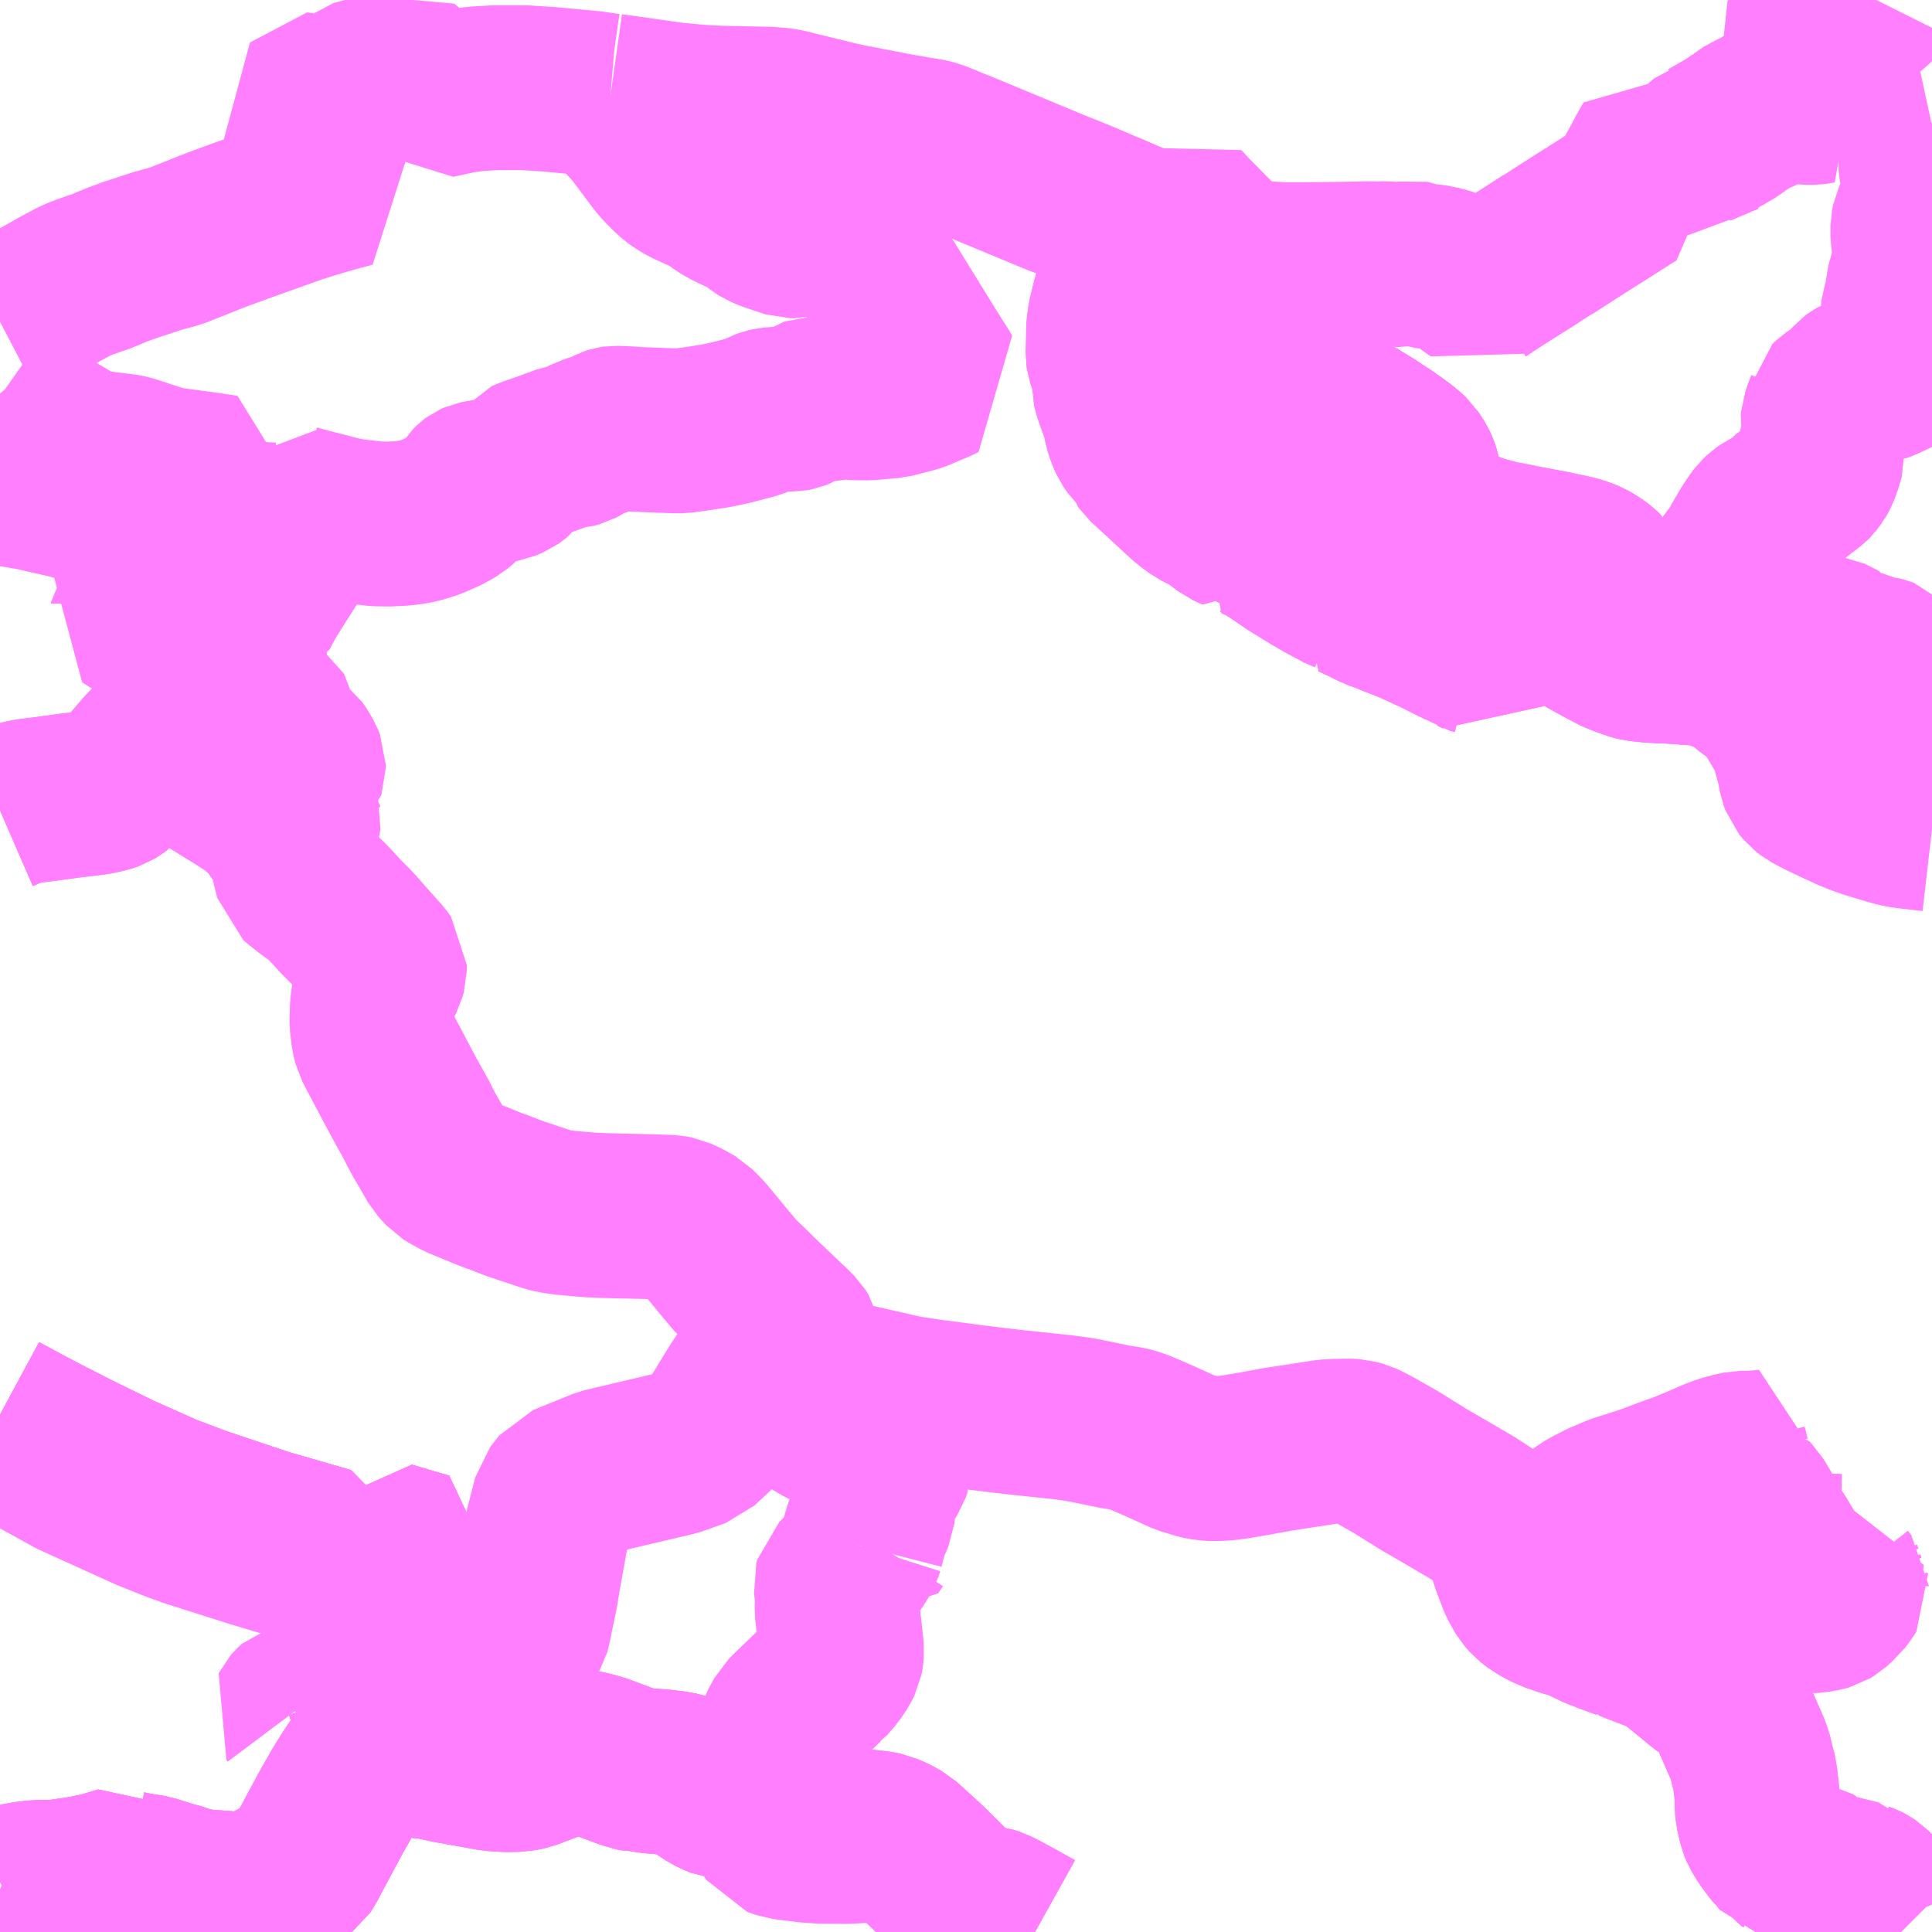 <?xml version="1.0" encoding="UTF-8"?>
<svg  xmlns="http://www.w3.org/2000/svg" xmlns:xlink="http://www.w3.org/1999/xlink" xmlns:go="http://purl.org/svgmap/profile" property="N07_001,N07_002,N07_003,N07_004,N07_005,N07_006,N07_007" viewBox="14018.555 -3585.938 8.789 8.789" go:dataArea="14018.5546875 -3585.9375 8.7890625 8.7890625" >
<globalCoordinateSystem srsName="http://purl.org/crs/84" transform="matrix(100.0,0.0,0.0,-100.0,0.0,0.0)" />
<defs>
 <g id="p0" >
  <circle cx="0.0" cy="0.0" r="3" stroke="green" stroke-width="0.75" vector-effect="non-scaling-stroke" />
 </g>
</defs>
<g fill="none" fill-rule="evenodd" stroke="#FF00FF" stroke-width="0.75" opacity="0.5" vector-effect="non-scaling-stroke" stroke-linejoin="bevel" >
<path content="1,北総交通（株）,001,26.0,11.0,11.0," xlink:title="1" d="M14018.555,-3582.251L14018.608,-3582.274L14018.651,-3582.287L14018.694,-3582.295L14018.743,-3582.301L14018.876,-3582.319L14018.986,-3582.332L14019.038,-3582.343L14019.061,-3582.351L14019.079,-3582.362L14019.09,-3582.37L14019.103,-3582.386L14019.158,-3582.449L14019.218,-3582.519L14019.251,-3582.552L14019.273,-3582.577L14019.35,-3582.666L14019.382,-3582.716L14019.415,-3582.777L14019.434,-3582.797L14019.452,-3582.811L14019.49,-3582.835L14019.532,-3582.866L14019.541,-3582.88L14019.542,-3582.882L14019.613,-3582.991L14019.649,-3583.049L14019.68,-3583.098L14019.719,-3583.149L14019.722,-3583.159L14019.575,-3583.215L14019.54,-3583.229L14019.467,-3583.253L14019.46,-3583.256L14019.397,-3583.146L14019.38,-3583.114L14019.357,-3583.077L14019.369,-3583.063"/>
<path content="1,千葉交通,安食線,25.0,21.0,21.0," xlink:title="1" d="M14027.344,-3582.47L14027.258,-3582.491L14027.22,-3582.501L14027.219,-3582.502L14027.202,-3582.507L14027.163,-3582.52L14027.13,-3582.534L14027.107,-3582.544L14027.043,-3582.58L14027.012,-3582.597L14026.97,-3582.628L14026.907,-3582.672L14026.894,-3582.681L14026.858,-3582.705L14026.813,-3582.731L14026.788,-3582.744L14026.755,-3582.759L14026.666,-3582.792L14026.554,-3582.835L14026.54,-3582.841L14026.513,-3582.851L14026.453,-3582.872L14026.442,-3582.875L14026.342,-3582.91L14026.333,-3582.912L14026.331,-3582.912L14026.322,-3582.915L14026.304,-3582.919L14026.279,-3582.921L14026.266,-3582.92L14026.241,-3582.924L14026.174,-3582.929L14026.068,-3582.934L14026.038,-3582.937L14026.007,-3582.941L14025.974,-3582.949L14025.963,-3582.954L14025.957,-3582.958L14025.919,-3582.97L14025.852,-3583.005L14025.774,-3583.048L14025.753,-3583.065L14025.742,-3583.071"/>
<path content="1,千葉交通,安食線,25.0,21.0,21.0," xlink:title="1" d="M14025.742,-3583.071L14025.659,-3583.113L14025.634,-3583.123L14025.599,-3583.131L14025.593,-3583.134L14025.561,-3583.139L14025.537,-3583.141L14025.502,-3583.138L14025.467,-3583.128L14025.442,-3583.119L14025.424,-3583.11L14025.408,-3583.101L14025.407,-3583.1L14025.383,-3583.082L14025.364,-3583.066L14025.344,-3583.044L14025.323,-3583.018L14025.292,-3582.968L14025.29,-3582.965L14025.286,-3582.96L14025.26,-3582.973L14025.239,-3582.978L14025.215,-3582.996L14025.187,-3583.011L14025.179,-3583.014L14025.09,-3583.059L14025.084,-3583.062L14025.039,-3583.082L14025.037,-3583.084L14024.976,-3583.111L14024.929,-3583.13L14024.9,-3583.141L14024.864,-3583.156L14024.861,-3583.156L14024.856,-3583.159L14024.846,-3583.161L14024.826,-3583.17L14024.796,-3583.183L14024.76,-3583.202L14024.752,-3583.205L14024.711,-3583.224"/>
<path content="1,千葉交通,安食線,25.0,21.0,21.0," xlink:title="1" d="M14025.742,-3583.071L14025.78,-3583.115L14025.841,-3583.2L14025.859,-3583.236L14025.865,-3583.257L14025.865,-3583.286L14025.862,-3583.302L14025.856,-3583.318L14025.852,-3583.325L14025.829,-3583.346L14025.82,-3583.353L14025.798,-3583.368L14025.778,-3583.379L14025.747,-3583.392L14025.716,-3583.401L14025.623,-3583.421L14025.619,-3583.422L14025.502,-3583.444L14025.396,-3583.465L14025.385,-3583.465L14025.362,-3583.472L14025.299,-3583.489L14025.254,-3583.504L14025.175,-3583.537L14024.967,-3583.634"/>
<path content="1,千葉交通,安食線,25.0,21.0,21.0," xlink:title="1" d="M14024.711,-3583.224L14024.676,-3583.25L14024.672,-3583.253L14024.659,-3583.258L14024.591,-3583.294L14024.537,-3583.325L14024.433,-3583.389L14024.348,-3583.447L14024.323,-3583.462L14024.3,-3583.476L14024.257,-3583.494L14024.27,-3583.507L14024.275,-3583.515L14024.275,-3583.522L14024.269,-3583.531L14024.253,-3583.539L14024.236,-3583.547"/>
<path content="1,千葉交通,安食線,25.0,21.0,21.0," xlink:title="1" d="M14024.967,-3583.634L14024.9,-3583.513L14024.817,-3583.377L14024.772,-3583.306L14024.75,-3583.275L14024.738,-3583.257L14024.711,-3583.224"/>
<path content="1,千葉交通,安食線,25.0,21.0,21.0," xlink:title="1" d="M14024.967,-3583.634L14024.979,-3583.656L14024.994,-3583.683L14024.998,-3583.691L14025.003,-3583.708L14025.008,-3583.735L14025.009,-3583.746L14025.009,-3583.762L14025.005,-3583.785L14025,-3583.8L14024.99,-3583.822L14024.968,-3583.856L14024.953,-3583.87L14024.934,-3583.886L14024.901,-3583.911L14024.848,-3583.948L14024.841,-3583.952L14024.809,-3583.973L14024.782,-3583.991L14024.701,-3584.04L14024.698,-3584.042L14024.695,-3584.044L14024.672,-3584.058L14024.661,-3584.065L14024.584,-3584.117L14024.538,-3584.148L14024.52,-3584.158L14024.503,-3584.173L14024.488,-3584.186L14024.475,-3584.203L14024.449,-3584.19L14024.425,-3584.174L14024.394,-3584.155L14024.369,-3584.135L14024.317,-3584.093L14024.304,-3584.075L14024.298,-3584.069L14024.275,-3584.04L14024.225,-3583.951L14024.378,-3583.9L14024.415,-3583.886L14024.425,-3583.882L14024.508,-3583.852L14024.54,-3583.841L14024.633,-3583.807L14024.644,-3583.801L14024.672,-3583.789L14024.695,-3583.777L14024.844,-3583.696L14024.866,-3583.684L14024.892,-3583.671L14024.918,-3583.656L14024.967,-3583.634"/>
<path content="1,千葉交通,安食～イオン線,5.0,5.0,5.0," xlink:title="1" d="M14027.344,-3582.47L14027.258,-3582.491L14027.22,-3582.501L14027.219,-3582.502L14027.202,-3582.507L14027.163,-3582.52L14027.13,-3582.534L14027.107,-3582.544L14027.043,-3582.58L14027.012,-3582.597L14026.97,-3582.628L14026.907,-3582.672L14026.894,-3582.681L14026.858,-3582.705L14026.813,-3582.731L14026.788,-3582.744L14026.755,-3582.759L14026.666,-3582.792L14026.554,-3582.835L14026.54,-3582.841L14026.513,-3582.851L14026.453,-3582.872L14026.442,-3582.875L14026.342,-3582.91L14026.333,-3582.912L14026.331,-3582.912L14026.322,-3582.915L14026.304,-3582.919L14026.279,-3582.921L14026.266,-3582.92L14026.241,-3582.924L14026.174,-3582.929L14026.068,-3582.934L14026.038,-3582.937L14026.007,-3582.941L14025.974,-3582.949L14025.963,-3582.954L14025.957,-3582.958L14025.919,-3582.97L14025.852,-3583.005L14025.774,-3583.048L14025.753,-3583.065L14025.742,-3583.071L14025.78,-3583.115L14025.841,-3583.2L14025.859,-3583.236L14025.865,-3583.257L14025.865,-3583.286L14025.862,-3583.302L14025.856,-3583.318L14025.852,-3583.325L14025.829,-3583.346L14025.82,-3583.353L14025.798,-3583.368L14025.778,-3583.379L14025.747,-3583.392L14025.716,-3583.401L14025.623,-3583.421L14025.619,-3583.422L14025.502,-3583.444L14025.396,-3583.465L14025.385,-3583.465L14025.362,-3583.472L14025.299,-3583.489L14025.254,-3583.504L14025.175,-3583.537L14024.967,-3583.634L14024.979,-3583.656L14024.994,-3583.683L14024.998,-3583.691L14025.003,-3583.708L14025.008,-3583.735L14025.009,-3583.746L14025.009,-3583.762L14025.005,-3583.785L14025,-3583.8L14024.99,-3583.822L14024.968,-3583.856L14024.953,-3583.87L14024.934,-3583.886L14024.901,-3583.911L14024.848,-3583.948L14024.841,-3583.952L14024.809,-3583.973L14024.782,-3583.991L14024.701,-3584.04L14024.698,-3584.042L14024.695,-3584.044L14024.672,-3584.058L14024.661,-3584.065L14024.584,-3584.117L14024.538,-3584.148L14024.52,-3584.158L14024.503,-3584.173L14024.488,-3584.186L14024.475,-3584.203L14024.462,-3584.222L14024.446,-3584.241L14024.43,-3584.278L14024.419,-3584.305L14024.405,-3584.339L14024.366,-3584.432L14024.32,-3584.534L14024.304,-3584.568L14024.282,-3584.612L14024.274,-3584.623L14024.265,-3584.64L14024.224,-3584.691L14024.203,-3584.714L14024.184,-3584.734L14024.156,-3584.764L14024.129,-3584.793L14023.993,-3584.931L14023.965,-3584.959L14023.925,-3585.003L14023.861,-3584.939L14023.849,-3584.927L14023.815,-3584.871L14023.771,-3584.804L14023.737,-3584.74L14023.736,-3584.738L14023.731,-3584.73L14023.677,-3584.686L14023.668,-3584.676L14023.647,-3584.635L14023.625,-3584.577L14023.605,-3584.494L14023.599,-3584.451L14023.598,-3584.428L14023.598,-3584.404L14023.596,-3584.327L14023.598,-3584.313L14023.604,-3584.295L14023.621,-3584.243L14023.626,-3584.23L14023.626,-3584.196L14023.626,-3584.174L14023.629,-3584.16L14023.641,-3584.125L14023.67,-3584.045L14023.671,-3584.038L14023.679,-3583.997L14023.69,-3583.963L14023.697,-3583.948L14023.703,-3583.935L14023.719,-3583.912L14023.749,-3583.883L14023.756,-3583.88L14023.759,-3583.871L14023.765,-3583.85L14023.77,-3583.843L14023.84,-3583.778L14023.917,-3583.707L14023.944,-3583.682L14023.964,-3583.664L14023.975,-3583.656L14024.007,-3583.632L14024.057,-3583.607L14024.088,-3583.588L14024.14,-3583.548L14024.183,-3583.528L14024.197,-3583.548L14024.204,-3583.552L14024.211,-3583.553L14024.236,-3583.547"/>
<path content="1,成田空港交通,松戸線,8.0,8.0,8.0," xlink:title="1" d="M14027.202,-3577.148L14027.201,-3577.149L14027.178,-3577.159L14027.167,-3577.166L14027.158,-3577.174L14027.149,-3577.187L14027.131,-3577.227L14027.094,-3577.302L14027.079,-3577.328L14027.072,-3577.335L14027.061,-3577.346L14027.046,-3577.356L14027.04,-3577.359L14027.016,-3577.368L14027.011,-3577.374L14026.893,-3577.403L14026.853,-3577.41L14026.838,-3577.415L14026.83,-3577.416L14026.82,-3577.421L14026.813,-3577.43L14026.801,-3577.448L14026.791,-3577.454L14026.764,-3577.459L14026.678,-3577.475L14026.655,-3577.506L14026.645,-3577.511L14026.637,-3577.525L14026.628,-3577.535L14026.625,-3577.539L14026.595,-3577.58L14026.573,-3577.616L14026.564,-3577.638L14026.555,-3577.678L14026.551,-3577.695L14026.549,-3577.716L14026.549,-3577.736L14026.548,-3577.766L14026.546,-3577.798L14026.542,-3577.822L14026.539,-3577.861L14026.528,-3577.9L14026.515,-3577.955L14026.501,-3577.99L14026.452,-3578.102L14026.437,-3578.14L14026.432,-3578.151L14026.419,-3578.183L14026.409,-3578.197L14026.404,-3578.203L14026.343,-3578.253L14026.333,-3578.254L14026.329,-3578.264L14026.297,-3578.289L14026.267,-3578.314L14026.165,-3578.397L14026.164,-3578.398L14026.143,-3578.414L14026.043,-3578.453L14025.996,-3578.471L14025.969,-3578.482L14025.949,-3578.488L14025.948,-3578.489L14025.929,-3578.496L14025.904,-3578.505L14025.824,-3578.535L14025.787,-3578.553L14025.731,-3578.58L14025.675,-3578.595L14025.664,-3578.599L14025.647,-3578.605L14025.627,-3578.612L14025.618,-3578.615L14025.609,-3578.618L14025.55,-3578.65L14025.523,-3578.671L14025.501,-3578.696L14025.488,-3578.718L14025.484,-3578.724L14025.472,-3578.747L14025.445,-3578.817L14025.424,-3578.88L14025.413,-3578.912L14025.401,-3578.937L14025.379,-3578.973L14025.345,-3579.013L14025.329,-3579.028L14025.311,-3579.041L14025.276,-3579.064L14025.269,-3579.068L14025.268,-3579.069L14025.252,-3579.079L14025.243,-3579.085L14025.189,-3579.116L14025.176,-3579.124L14025.023,-3579.213L14025.014,-3579.219L14024.906,-3579.286L14024.829,-3579.33L14024.817,-3579.337L14024.776,-3579.359L14024.749,-3579.372L14024.715,-3579.381L14024.698,-3579.382L14024.672,-3579.382L14024.627,-3579.381L14024.591,-3579.379L14024.487,-3579.363L14024.37,-3579.345L14024.255,-3579.324L14024.172,-3579.31L14024.123,-3579.304L14024.078,-3579.302L14024.045,-3579.304L14024.017,-3579.309L14024.013,-3579.31L14023.983,-3579.319L14023.943,-3579.331L14023.842,-3579.377L14023.778,-3579.405L14023.725,-3579.427L14023.687,-3579.438L14023.624,-3579.448L14023.518,-3579.47L14023.461,-3579.481L14023.395,-3579.49L14023.179,-3579.513L14023.109,-3579.521L14023.011,-3579.533L14022.999,-3579.534L14022.897,-3579.548L14022.788,-3579.562L14022.701,-3579.575L14022.671,-3579.58L14022.653,-3579.584L14022.371,-3579.648L14022.213,-3579.689L14022.208,-3579.721L14022.078,-3579.715L14022.017,-3579.7L14021.956,-3579.672L14021.919,-3579.617L14021.807,-3579.434L14021.731,-3579.363L14021.624,-3579.325L14021.301,-3579.249L14021.121,-3579.176L14021.08,-3579.124L14021.042,-3578.975L14021.004,-3578.765L14020.993,-3578.696L14020.962,-3578.547L14020.953,-3578.508L14020.931,-3578.474L14020.907,-3578.449L14020.883,-3578.43L14020.786,-3578.358L14020.711,-3578.308L14020.622,-3578.245L14020.562,-3578.203L14020.506,-3578.166L14020.485,-3578.184L14020.469,-3578.201L14020.451,-3578.222L14020.439,-3578.239L14020.43,-3578.257L14020.415,-3578.292L14020.227,-3578.252"/>
<path content="1,成田空港交通,松戸線,8.0,8.0,8.0," xlink:title="1" d="M14020.227,-3578.252L14020.204,-3578.246L14020.153,-3578.234L14020.144,-3578.232L14020.133,-3578.229L14020.09,-3578.219L14020.049,-3578.21L14020.028,-3578.195L14020.017,-3578.192L14020.011,-3578.186L14020.002,-3578.176L14019.99,-3578.173L14019.952,-3578.187"/>
<path content="1,成田空港交通,松戸線,8.0,8.0,8.0," xlink:title="1" d="M14018.555,-3579.502L14018.681,-3579.434L14018.773,-3579.386L14018.919,-3579.312L14019.097,-3579.225L14019.308,-3579.131L14019.459,-3579.074L14019.757,-3578.974L14020.048,-3578.89L14020.069,-3578.81L14020.072,-3578.8L14020.084,-3578.753L14020.125,-3578.613L14020.135,-3578.562L14020.172,-3578.432L14020.179,-3578.406L14020.186,-3578.383L14020.209,-3578.311L14020.227,-3578.252"/>
<path content="1,（有）大成交通,印旛日本医大駅　京成臼井駅行,10.0,10.0,10.0," xlink:title="1" d="M14018.555,-3577.341L14018.579,-3577.331L14018.617,-3577.351L14018.631,-3577.359L14018.662,-3577.367L14018.724,-3577.374L14018.81,-3577.375L14018.938,-3577.394L14019.028,-3577.413L14019.042,-3577.418L14019.109,-3577.438L14019.124,-3577.425L14019.139,-3577.416L14019.185,-3577.407L14019.242,-3577.398L14019.27,-3577.389L14019.334,-3577.369L14019.35,-3577.366L14019.415,-3577.343L14019.443,-3577.338L14019.481,-3577.332L14019.587,-3577.324L14019.618,-3577.318L14019.688,-3577.303L14019.713,-3577.299L14019.74,-3577.327L14019.782,-3577.359L14019.901,-3577.424L14019.924,-3577.441L14019.937,-3577.461L14020.015,-3577.607L14020.059,-3577.689L14020.12,-3577.796L14020.162,-3577.863L14020.215,-3577.941L14020.291,-3578.049"/>
<path content="1,（有）大成交通,印旛日本医大駅　京成臼井駅行,10.0,10.0,10.0," xlink:title="1" d="M14020.291,-3578.049L14020.301,-3578.032L14020.318,-3578.01L14020.336,-3577.994L14020.351,-3577.983L14020.373,-3577.974L14020.392,-3577.969L14020.402,-3577.966L14020.411,-3577.964L14020.471,-3577.951L14020.485,-3577.949L14020.51,-3577.944L14020.52,-3577.945"/>
<path content="1,（有）大成交通,印旛日本医大駅　京成臼井駅行,10.0,10.0,10.0," xlink:title="1" d="M14020.291,-3578.049L14020.282,-3578.073L14020.272,-3578.104L14020.252,-3578.175L14020.227,-3578.252"/>
<path content="1,（有）大成交通,印旛日本医大駅　京成臼井駅行,10.0,10.0,10.0," xlink:title="1" d="M14019.952,-3578.187L14019.99,-3578.173L14020.002,-3578.176L14020.011,-3578.186L14020.017,-3578.192L14020.028,-3578.195L14020.049,-3578.21L14020.09,-3578.219L14020.133,-3578.229L14020.144,-3578.232L14020.153,-3578.234L14020.204,-3578.246L14020.227,-3578.252"/>
<path content="1,（有）大成交通,印旛日本医大駅　京成臼井駅行,10.0,10.0,10.0," xlink:title="1" d="M14020.227,-3578.252L14020.415,-3578.292L14020.407,-3578.321L14020.368,-3578.444L14020.351,-3578.498L14020.355,-3578.532L14020.386,-3578.617L14020.417,-3578.691L14020.421,-3578.7L14020.425,-3578.71L14020.451,-3578.768L14020.451,-3578.768L14020.419,-3578.778L14020.403,-3578.783L14020.399,-3578.782L14020.395,-3578.778L14020.383,-3578.755"/>
<path content="1,（有）大成交通,印旛日本医大駅　大成交通前行,3.0,3.0,3.0," xlink:title="1" d="M14018.555,-3579.502L14018.681,-3579.434L14018.773,-3579.386L14018.919,-3579.312L14019.097,-3579.225L14019.308,-3579.131L14019.459,-3579.074L14019.757,-3578.974L14020.048,-3578.89L14020.069,-3578.81L14020.072,-3578.8L14020.084,-3578.753L14020.125,-3578.613L14020.142,-3578.62L14020.165,-3578.63L14020.19,-3578.646L14020.197,-3578.653L14020.211,-3578.668L14020.218,-3578.684L14020.24,-3578.733L14020.284,-3578.831L14020.303,-3578.872L14020.303,-3578.873L14020.323,-3578.915L14020.323,-3578.915L14020.493,-3578.865L14020.493,-3578.865L14020.462,-3578.793L14020.451,-3578.768L14020.419,-3578.778L14020.403,-3578.783L14020.399,-3578.782L14020.395,-3578.778L14020.383,-3578.755"/>
<path content="1,（有）大成交通,造谷経由　印旛日本医大駅行,5.0,5.0,5.0," xlink:title="1" d="M14020.383,-3578.755L14020.395,-3578.778L14020.399,-3578.782L14020.403,-3578.783L14020.419,-3578.778L14020.451,-3578.768L14020.462,-3578.793L14020.493,-3578.865L14020.493,-3578.865L14020.323,-3578.915L14020.323,-3578.915L14020.303,-3578.873L14020.303,-3578.872L14020.284,-3578.831L14020.24,-3578.733L14020.218,-3578.684L14020.211,-3578.668L14020.197,-3578.653L14020.19,-3578.646L14020.165,-3578.63L14020.142,-3578.62L14020.125,-3578.613L14020.084,-3578.753L14020.072,-3578.8L14020.069,-3578.81L14020.048,-3578.89L14019.757,-3578.974L14019.459,-3579.074L14019.308,-3579.131L14019.097,-3579.225L14018.919,-3579.312L14018.773,-3579.386L14018.681,-3579.434L14018.555,-3579.502"/>
<path content="1,（有）大成交通,鎌苅・古谷経由　印旛日本医大駅行,2.0,2.0,2.0," xlink:title="1" d="M14018.555,-3577.341L14018.579,-3577.331L14018.617,-3577.351L14018.631,-3577.359L14018.662,-3577.367L14018.724,-3577.374L14018.81,-3577.375L14018.938,-3577.394L14019.028,-3577.413L14019.042,-3577.418L14019.109,-3577.438L14019.124,-3577.425L14019.139,-3577.416L14019.185,-3577.407L14019.242,-3577.398L14019.27,-3577.389L14019.334,-3577.369L14019.35,-3577.366L14019.415,-3577.343L14019.443,-3577.338L14019.481,-3577.332L14019.587,-3577.324L14019.618,-3577.318L14019.688,-3577.303L14019.713,-3577.299L14019.74,-3577.327L14019.782,-3577.359L14019.901,-3577.424L14019.924,-3577.441L14019.937,-3577.461L14020.015,-3577.607L14020.059,-3577.689L14020.12,-3577.796L14020.162,-3577.863L14020.215,-3577.941L14020.291,-3578.049"/>
<path content="1,（有）大成交通,鎌苅・古谷経由　印旛日本医大駅行,2.0,2.0,2.0," xlink:title="1" d="M14020.291,-3578.049L14020.301,-3578.032L14020.318,-3578.01L14020.336,-3577.994L14020.351,-3577.983L14020.373,-3577.974L14020.392,-3577.969L14020.402,-3577.966L14020.411,-3577.964L14020.471,-3577.951L14020.485,-3577.949L14020.51,-3577.944L14020.52,-3577.945"/>
<path content="1,（有）大成交通,鎌苅・古谷経由　印旛日本医大駅行,2.0,2.0,2.0," xlink:title="1" d="M14019.891,-3578.149L14019.885,-3578.157L14019.888,-3578.163L14019.894,-3578.17L14019.913,-3578.188L14019.932,-3578.193L14019.952,-3578.187L14019.99,-3578.173L14020.002,-3578.176L14020.011,-3578.186L14020.017,-3578.192L14020.028,-3578.195L14020.049,-3578.21L14020.09,-3578.219L14020.133,-3578.229L14020.144,-3578.232L14020.153,-3578.234L14020.204,-3578.246L14020.227,-3578.252"/>
<path content="1,（有）大成交通,鎌苅・古谷経由　印旛日本医大駅行,2.0,2.0,2.0," xlink:title="1" d="M14020.227,-3578.252L14020.252,-3578.175L14020.272,-3578.104L14020.282,-3578.073L14020.291,-3578.049"/>
<path content="1,（有）大成交通,鎌苅・古谷経由　印旛日本医大駅行,2.0,2.0,2.0," xlink:title="1" d="M14020.227,-3578.252L14020.415,-3578.292L14020.407,-3578.321L14020.368,-3578.444L14020.351,-3578.498L14020.355,-3578.532L14020.386,-3578.617L14020.417,-3578.691L14020.421,-3578.7L14020.425,-3578.71L14020.451,-3578.768L14020.451,-3578.768"/>
<path content="1,（有）大成交通,鎌苅・古谷経由　印旛日本医大駅行,2.0,2.0,2.0," xlink:title="1" d="M14020.383,-3578.755L14020.395,-3578.778L14020.399,-3578.782L14020.403,-3578.783L14020.419,-3578.778L14020.451,-3578.768"/>
<path content="1,（有）大成交通,鎌苅・古谷経由　印旛日本医大駅行,2.0,2.0,2.0," xlink:title="1" d="M14020.451,-3578.768L14020.462,-3578.793L14020.493,-3578.865L14020.323,-3578.915L14020.323,-3578.915L14020.303,-3578.873L14020.303,-3578.872L14020.284,-3578.831L14020.24,-3578.733L14020.218,-3578.684L14020.211,-3578.668L14020.197,-3578.653L14020.19,-3578.646L14020.165,-3578.63L14020.142,-3578.62L14020.125,-3578.613L14020.084,-3578.753L14020.072,-3578.8L14020.069,-3578.81L14020.048,-3578.89L14019.757,-3578.974L14019.459,-3579.074L14019.308,-3579.131L14019.097,-3579.225L14018.919,-3579.312L14018.773,-3579.386L14018.681,-3579.434L14018.555,-3579.502"/>
<path content="3,佐倉市,印旛学園線,11.0,11.0,11.0," xlink:title="3" d="M14023.263,-3577.148L14023.175,-3577.197L14023.12,-3577.227L14023.079,-3577.248L14023.051,-3577.257L14023.022,-3577.26L14023.004,-3577.259L14022.988,-3577.255L14022.961,-3577.244L14022.955,-3577.253L14022.918,-3577.296L14022.876,-3577.344L14022.835,-3577.385L14022.753,-3577.465L14022.717,-3577.498L14022.655,-3577.554L14022.612,-3577.578L14022.592,-3577.586L14022.576,-3577.593L14022.552,-3577.598L14022.421,-3577.613L14022.314,-3577.628L14022.27,-3577.637L14022.222,-3577.648L14022.17,-3577.666L14022.136,-3577.681L14022.09,-3577.709L14021.964,-3577.756L14021.936,-3577.762L14021.846,-3577.767L14021.832,-3577.769L14021.819,-3577.774L14021.79,-3577.788L14021.728,-3577.829L14021.673,-3577.859L14021.631,-3577.87L14021.562,-3577.878L14021.508,-3577.882L14021.495,-3577.885L14021.473,-3577.883L14021.408,-3577.901L14021.282,-3577.948L14021.235,-3577.961L14021.21,-3577.966L14021.194,-3577.967L14021.161,-3577.962L14021.114,-3577.953L14021.05,-3577.933L14020.955,-3577.897L14020.917,-3577.889L14020.855,-3577.888L14020.797,-3577.892L14020.59,-3577.929L14020.52,-3577.945L14020.51,-3577.944L14020.485,-3577.949L14020.471,-3577.951L14020.411,-3577.964L14020.402,-3577.966L14020.392,-3577.969L14020.373,-3577.974L14020.351,-3577.983L14020.336,-3577.994L14020.318,-3578.01L14020.301,-3578.032L14020.291,-3578.049L14020.282,-3578.073L14020.272,-3578.104L14020.252,-3578.175L14020.227,-3578.252"/>
<path content="3,佐倉市,印旛学園線,11.0,11.0,11.0," xlink:title="3" d="M14019.952,-3578.187L14019.99,-3578.173L14020.002,-3578.176L14020.011,-3578.186L14020.017,-3578.192L14020.028,-3578.195L14020.049,-3578.21L14020.09,-3578.219L14020.133,-3578.229L14020.144,-3578.232L14020.153,-3578.234L14020.204,-3578.246L14020.227,-3578.252"/>
<path content="3,佐倉市,印旛学園線,11.0,11.0,11.0," xlink:title="3" d="M14020.227,-3578.252L14020.415,-3578.292L14020.407,-3578.321L14020.368,-3578.444L14020.351,-3578.498L14020.355,-3578.532L14020.386,-3578.617L14020.417,-3578.691L14020.421,-3578.7L14020.451,-3578.768L14020.451,-3578.768L14020.419,-3578.778L14020.403,-3578.783L14020.399,-3578.782L14020.395,-3578.778L14020.383,-3578.755"/>
<path content="3,印旛村,六合路線,33.5,33.5,20.5," xlink:title="3" d="M14023.029,-3577.148L14023.011,-3577.179L14022.961,-3577.244L14022.955,-3577.253L14022.918,-3577.296L14022.876,-3577.344L14022.835,-3577.385L14022.753,-3577.465L14022.717,-3577.498L14022.655,-3577.554L14022.612,-3577.578L14022.592,-3577.586L14022.585,-3577.572L14022.572,-3577.565L14022.517,-3577.567L14022.41,-3577.561L14022.288,-3577.562L14022.231,-3577.566L14022.119,-3577.58L14022.08,-3577.594L14022.072,-3577.606L14022.077,-3577.646L14022.09,-3577.709"/>
<path content="3,印旛村,六合路線,33.5,33.5,20.5," xlink:title="3" d="M14022.09,-3577.709L14022.101,-3577.79L14022.109,-3577.857L14022.109,-3577.885L14022.091,-3577.933L14022.082,-3577.977L14022.089,-3578.024L14022.108,-3578.077L14022.134,-3578.125L14022.188,-3578.178L14022.301,-3578.286L14022.308,-3578.291L14022.345,-3578.334L14022.368,-3578.369L14022.379,-3578.391L14022.382,-3578.407L14022.384,-3578.43L14022.372,-3578.538L14022.363,-3578.614L14022.365,-3578.668L14022.358,-3578.731L14022.362,-3578.746L14022.405,-3578.788L14022.433,-3578.825L14022.458,-3578.864L14022.468,-3578.882L14022.475,-3578.904"/>
<path content="3,印旛村,六合路線,33.5,33.5,20.5," xlink:title="3" d="M14020.227,-3578.252L14020.204,-3578.246L14020.153,-3578.234L14020.144,-3578.232L14020.133,-3578.229L14020.09,-3578.219L14020.049,-3578.21L14020.028,-3578.195L14020.017,-3578.192L14020.011,-3578.186L14020.002,-3578.176L14019.99,-3578.173L14019.952,-3578.187"/>
<path content="3,印旛村,六合路線,33.5,33.5,20.5," xlink:title="3" d="M14020.227,-3578.252L14020.252,-3578.175L14020.272,-3578.104L14020.282,-3578.073L14020.291,-3578.049L14020.301,-3578.032L14020.318,-3578.01L14020.336,-3577.994L14020.351,-3577.983L14020.373,-3577.974L14020.392,-3577.969L14020.402,-3577.966L14020.411,-3577.964L14020.471,-3577.951L14020.485,-3577.949L14020.51,-3577.944L14020.52,-3577.945L14020.59,-3577.929L14020.797,-3577.892L14020.855,-3577.888L14020.917,-3577.889L14020.955,-3577.897L14021.05,-3577.933L14021.114,-3577.953L14021.161,-3577.962L14021.194,-3577.967L14021.21,-3577.966L14021.235,-3577.961L14021.282,-3577.948L14021.408,-3577.901L14021.473,-3577.883L14021.495,-3577.885L14021.508,-3577.882L14021.562,-3577.878L14021.631,-3577.87L14021.673,-3577.859L14021.728,-3577.829L14021.79,-3577.788L14021.819,-3577.774L14021.832,-3577.769L14021.846,-3577.767L14021.936,-3577.762L14021.964,-3577.756L14022.09,-3577.709"/>
<path content="3,印旛村,六合路線,33.5,33.5,20.5," xlink:title="3" d="M14020.383,-3578.755L14020.395,-3578.778L14020.399,-3578.782L14020.403,-3578.783L14020.419,-3578.778L14020.451,-3578.768L14020.451,-3578.768L14020.425,-3578.71L14020.421,-3578.7L14020.417,-3578.691L14020.386,-3578.617L14020.355,-3578.532L14020.351,-3578.498L14020.368,-3578.444L14020.407,-3578.321L14020.415,-3578.292L14020.227,-3578.252"/>
<path content="3,印旛村,六合路線,33.5,33.5,20.5," xlink:title="3" d="M14022.475,-3578.904L14022.507,-3578.891L14022.528,-3578.924"/>
<path content="3,印旛村,六合路線,33.5,33.5,20.5," xlink:title="3" d="M14022.475,-3578.904L14022.491,-3578.966L14022.501,-3578.995L14022.524,-3579.049L14022.534,-3579.137L14022.556,-3579.188L14022.594,-3579.248L14022.602,-3579.271L14022.597,-3579.288L14022.56,-3579.319L14022.526,-3579.345L14022.476,-3579.374L14022.433,-3579.396L14022.281,-3579.47L14022.261,-3579.484L14022.245,-3579.506L14022.238,-3579.525L14022.23,-3579.575L14022.22,-3579.656L14022.213,-3579.689L14022.208,-3579.721L14022.195,-3579.819L14022.188,-3579.85L14022.176,-3579.869L14022.142,-3579.903L14022.131,-3579.913L14021.988,-3580.049L14021.979,-3580.059L14021.903,-3580.132L14021.846,-3580.2L14021.834,-3580.215L14021.756,-3580.309L14021.732,-3580.334L14021.712,-3580.354L14021.705,-3580.358L14021.671,-3580.377L14021.632,-3580.395L14021.606,-3580.4L14021.518,-3580.403L14021.477,-3580.404L14021.308,-3580.408L14021.24,-3580.411L14021.125,-3580.421L14021.089,-3580.426L14021.051,-3580.434L14020.895,-3580.486L14020.836,-3580.509L14020.824,-3580.514L14020.814,-3580.517L14020.779,-3580.53L14020.648,-3580.584L14020.604,-3580.608L14020.588,-3580.618L14020.554,-3580.655L14020.485,-3580.775L14020.471,-3580.8L14020.448,-3580.846L14020.398,-3580.936L14020.369,-3580.99L14020.278,-3581.162L14020.263,-3581.191L14020.254,-3581.226L14020.247,-3581.287L14020.249,-3581.359L14020.256,-3581.409L14020.268,-3581.444L14020.284,-3581.476L14020.297,-3581.501L14020.304,-3581.526L14020.304,-3581.547L14020.285,-3581.573L14020.224,-3581.641L14020.157,-3581.717L14020.108,-3581.766L14020.062,-3581.816L14020.029,-3581.85L14019.983,-3581.886L14019.969,-3581.895L14019.922,-3581.932L14019.907,-3581.945L14019.892,-3582.004L14019.885,-3582.043L14019.882,-3582.077L14019.881,-3582.085L14019.887,-3582.117L14019.889,-3582.123L14019.864,-3582.128L14019.845,-3582.136L14019.828,-3582.155L14019.793,-3582.205L14019.767,-3582.233L14019.714,-3582.279L14019.646,-3582.323L14019.528,-3582.396L14019.492,-3582.418L14019.404,-3582.466L14019.251,-3582.552L14019.273,-3582.577L14019.35,-3582.666L14019.382,-3582.716L14019.415,-3582.777L14019.434,-3582.797L14019.452,-3582.811L14019.49,-3582.835L14019.532,-3582.866L14019.541,-3582.88L14019.542,-3582.882L14019.613,-3582.991L14019.649,-3583.049L14019.509,-3583.105L14019.475,-3583.118L14019.423,-3583.03L14019.369,-3583.063L14019.357,-3583.077L14019.38,-3583.114"/>
<path content="3,印旛村,印旛学園線,11.0,11.0,11.0," xlink:title="3" d="M14019.952,-3578.187L14019.99,-3578.173L14020.002,-3578.176L14020.011,-3578.186L14020.017,-3578.192L14020.028,-3578.195L14020.049,-3578.21L14020.09,-3578.219L14020.133,-3578.229L14020.144,-3578.232L14020.153,-3578.234L14020.204,-3578.246L14020.227,-3578.252"/>
<path content="3,印旛村,印旛学園線,11.0,11.0,11.0," xlink:title="3" d="M14020.227,-3578.252L14020.252,-3578.175L14020.272,-3578.104L14020.282,-3578.073L14020.291,-3578.049L14020.301,-3578.032L14020.318,-3578.01L14020.336,-3577.994L14020.351,-3577.983L14020.373,-3577.974L14020.392,-3577.969L14020.402,-3577.966L14020.411,-3577.964L14020.471,-3577.951L14020.485,-3577.949L14020.51,-3577.944L14020.52,-3577.945L14020.59,-3577.929L14020.797,-3577.892L14020.855,-3577.888L14020.917,-3577.889L14020.955,-3577.897L14021.05,-3577.933L14021.114,-3577.953L14021.161,-3577.962L14021.194,-3577.967L14021.21,-3577.966L14021.235,-3577.961L14021.282,-3577.948L14021.408,-3577.901L14021.473,-3577.883L14021.495,-3577.885L14021.508,-3577.882L14021.562,-3577.878L14021.631,-3577.87L14021.673,-3577.859L14021.728,-3577.829L14021.79,-3577.788L14021.819,-3577.774L14021.832,-3577.769L14021.846,-3577.767L14021.936,-3577.762L14021.964,-3577.756L14022.09,-3577.709L14022.136,-3577.681L14022.17,-3577.666L14022.222,-3577.648L14022.27,-3577.637L14022.314,-3577.628L14022.421,-3577.613L14022.552,-3577.598L14022.576,-3577.593L14022.592,-3577.586L14022.612,-3577.578L14022.655,-3577.554L14022.717,-3577.498L14022.753,-3577.465L14022.835,-3577.385L14022.876,-3577.344L14022.918,-3577.296L14022.955,-3577.253L14022.961,-3577.244L14022.988,-3577.255L14023.004,-3577.259L14023.022,-3577.26L14023.051,-3577.257L14023.079,-3577.248L14023.12,-3577.227L14023.175,-3577.197L14023.263,-3577.148"/>
<path content="3,印旛村,印旛学園線,11.0,11.0,11.0," xlink:title="3" d="M14020.227,-3578.252L14020.415,-3578.292L14020.407,-3578.321L14020.368,-3578.444L14020.351,-3578.498L14020.355,-3578.532L14020.386,-3578.617L14020.417,-3578.691L14020.421,-3578.7L14020.425,-3578.71L14020.451,-3578.768L14020.451,-3578.768L14020.419,-3578.778L14020.403,-3578.783L14020.399,-3578.782L14020.395,-3578.778L14020.383,-3578.755"/>
<path content="3,印旛村,宗像路線,10.0,10.0,10.0," xlink:title="3" d="M14018.555,-3577.341L14018.579,-3577.331L14018.617,-3577.351L14018.631,-3577.359L14018.662,-3577.367L14018.724,-3577.374L14018.81,-3577.375L14018.938,-3577.394L14019.028,-3577.413L14019.042,-3577.418L14019.109,-3577.438L14019.124,-3577.425L14019.139,-3577.416L14019.185,-3577.407L14019.242,-3577.398L14019.27,-3577.389L14019.334,-3577.369L14019.35,-3577.366L14019.415,-3577.343L14019.443,-3577.338L14019.481,-3577.332L14019.587,-3577.324L14019.618,-3577.318L14019.688,-3577.303L14019.713,-3577.299L14019.74,-3577.327L14019.782,-3577.359L14019.901,-3577.424L14019.924,-3577.441L14019.937,-3577.461L14020.015,-3577.607L14020.059,-3577.689L14020.12,-3577.796L14020.162,-3577.863L14020.215,-3577.941L14020.291,-3578.049"/>
<path content="3,印旛村,宗像路線,10.0,10.0,10.0," xlink:title="3" d="M14018.555,-3579.415L14018.676,-3579.347L14018.889,-3579.229L14019.226,-3579.076L14019.345,-3579.028L14019.428,-3578.998L14019.712,-3578.908L14019.908,-3578.849L14020.072,-3578.8L14020.084,-3578.753L14020.125,-3578.613L14020.142,-3578.62L14020.165,-3578.63L14020.19,-3578.646L14020.197,-3578.653L14020.211,-3578.668L14020.218,-3578.684L14020.24,-3578.733L14020.284,-3578.831L14020.303,-3578.872L14020.303,-3578.873L14020.323,-3578.915L14020.323,-3578.915L14020.493,-3578.865L14020.462,-3578.793L14020.451,-3578.768"/>
<path content="3,印旛村,宗像路線,10.0,10.0,10.0," xlink:title="3" d="M14020.291,-3578.049L14020.301,-3578.032L14020.318,-3578.01L14020.336,-3577.994L14020.351,-3577.983L14020.373,-3577.974L14020.392,-3577.969L14020.402,-3577.966L14020.411,-3577.964L14020.471,-3577.951"/>
<path content="3,印旛村,宗像路線,10.0,10.0,10.0," xlink:title="3" d="M14020.227,-3578.252L14020.204,-3578.246L14020.153,-3578.234L14020.144,-3578.232L14020.133,-3578.229L14020.09,-3578.219L14020.049,-3578.21L14020.028,-3578.195L14020.017,-3578.192L14020.011,-3578.186L14020.002,-3578.176L14019.99,-3578.173L14019.952,-3578.187"/>
<path content="3,印旛村,宗像路線,10.0,10.0,10.0," xlink:title="3" d="M14020.227,-3578.252L14020.252,-3578.175L14020.272,-3578.104L14020.282,-3578.073L14020.291,-3578.049"/>
<path content="3,印旛村,宗像路線,10.0,10.0,10.0," xlink:title="3" d="M14020.383,-3578.755L14020.395,-3578.778L14020.399,-3578.782L14020.403,-3578.783L14020.419,-3578.778L14020.451,-3578.768"/>
<path content="3,印旛村,宗像路線,10.0,10.0,10.0," xlink:title="3" d="M14020.451,-3578.768L14020.451,-3578.768L14020.425,-3578.71L14020.421,-3578.7L14020.417,-3578.691L14020.386,-3578.617L14020.355,-3578.532L14020.351,-3578.498L14020.368,-3578.444L14020.407,-3578.321L14020.415,-3578.292L14020.227,-3578.252"/>
<path content="3,印西市,東ルート,10.0,10.0,0.0," xlink:title="3" d="M14018.555,-3583.743L14018.723,-3583.714L14018.733,-3583.711L14018.766,-3583.703L14018.865,-3583.681L14018.951,-3583.656L14019.004,-3583.641L14019.035,-3583.633L14019.199,-3583.603L14019.271,-3583.587L14019.319,-3583.575L14019.368,-3583.561L14019.517,-3583.505L14019.567,-3583.497L14019.607,-3583.487L14019.745,-3583.428L14019.857,-3583.383L14019.753,-3583.218L14019.749,-3583.209L14019.722,-3583.159L14019.575,-3583.215L14019.54,-3583.229L14019.467,-3583.253L14019.46,-3583.256L14019.433,-3583.27L14019.336,-3583.308L14019.324,-3583.313L14019.318,-3583.319L14019.308,-3583.308L14019.275,-3583.284L14019.232,-3583.254L14019.195,-3583.227L14019.191,-3583.225L14019.173,-3583.21L14019.162,-3583.199L14019.162,-3583.192L14019.154,-3583.189L14019.148,-3583.18L14019.132,-3583.149L14019.163,-3583.129L14019.219,-3583.099L14019.265,-3583.066L14019.293,-3583.039L14019.306,-3583.03L14019.34,-3582.995L14019.36,-3582.978L14019.398,-3582.951L14019.425,-3582.932L14019.463,-3582.912L14019.519,-3582.886L14019.541,-3582.88L14019.557,-3582.876L14019.568,-3582.871L14019.599,-3582.856L14019.665,-3582.8L14019.712,-3582.758L14019.738,-3582.735L14019.792,-3582.686L14019.796,-3582.683L14019.799,-3582.678L14019.801,-3582.668L14019.801,-3582.633L14019.8,-3582.624L14019.803,-3582.605L14019.808,-3582.596L14019.815,-3582.586L14019.83,-3582.573L14019.849,-3582.56L14019.888,-3582.534L14019.897,-3582.527L14019.909,-3582.51L14019.927,-3582.479L14019.935,-3582.459L14019.935,-3582.445L14019.932,-3582.436L14019.917,-3582.422L14019.863,-3582.389L14019.854,-3582.378L14019.852,-3582.367L14019.854,-3582.351L14019.879,-3582.293L14019.905,-3582.243L14019.91,-3582.238L14019.911,-3582.228L14019.914,-3582.218L14019.911,-3582.196L14019.889,-3582.123L14019.864,-3582.128L14019.845,-3582.136L14019.828,-3582.155L14019.793,-3582.205L14019.767,-3582.233L14019.714,-3582.279L14019.646,-3582.323L14019.528,-3582.396L14019.492,-3582.418L14019.404,-3582.466L14019.251,-3582.552L14019.218,-3582.519L14019.158,-3582.449L14019.103,-3582.386L14019.09,-3582.37L14019.079,-3582.362L14019.061,-3582.351L14019.038,-3582.343L14018.986,-3582.332L14018.876,-3582.319L14018.743,-3582.301L14018.694,-3582.295L14018.651,-3582.287L14018.608,-3582.274L14018.555,-3582.251"/>
<path content="3,成田市,北須賀ルート,7.0,7.0,7.0," xlink:title="3" d="M14027.202,-3577.148L14027.201,-3577.149L14027.178,-3577.159L14027.167,-3577.166L14027.158,-3577.174L14027.149,-3577.187L14027.131,-3577.227L14027.094,-3577.302L14027.079,-3577.328L14027.072,-3577.335L14027.061,-3577.346L14027.046,-3577.356L14027.04,-3577.359L14027.016,-3577.368L14027.011,-3577.374L14026.893,-3577.403L14026.853,-3577.41L14026.838,-3577.415L14026.83,-3577.416L14026.82,-3577.421L14026.813,-3577.43L14026.801,-3577.448L14026.791,-3577.454L14026.764,-3577.459L14026.678,-3577.475L14026.655,-3577.506L14026.645,-3577.511L14026.637,-3577.525L14026.628,-3577.535L14026.625,-3577.539L14026.595,-3577.58L14026.573,-3577.616L14026.564,-3577.638L14026.555,-3577.678L14026.551,-3577.695L14026.549,-3577.716L14026.549,-3577.736L14026.548,-3577.766L14026.546,-3577.798L14026.542,-3577.822L14026.539,-3577.861L14026.528,-3577.9L14026.515,-3577.955L14026.501,-3577.99L14026.452,-3578.102L14026.437,-3578.14L14026.432,-3578.151L14026.419,-3578.183L14026.409,-3578.197L14026.404,-3578.203L14026.343,-3578.253L14026.333,-3578.254L14026.329,-3578.264L14026.297,-3578.289L14026.267,-3578.314L14026.165,-3578.397L14026.164,-3578.398L14026.143,-3578.414"/>
<path content="3,成田市,北須賀ルート,7.0,7.0,7.0," xlink:title="3" d="M14026.143,-3578.414L14026.145,-3578.423L14026.16,-3578.451L14026.168,-3578.462L14026.172,-3578.466L14026.19,-3578.48L14026.204,-3578.493L14026.216,-3578.509L14026.227,-3578.531L14026.229,-3578.54L14026.231,-3578.544L14026.242,-3578.576L14026.264,-3578.635L14026.265,-3578.638L14026.276,-3578.654L14026.285,-3578.662L14026.306,-3578.675L14026.35,-3578.701L14026.36,-3578.708L14026.378,-3578.747L14026.395,-3578.785L14026.395,-3578.8L14026.393,-3578.811L14026.464,-3578.872L14026.542,-3578.87L14026.569,-3578.869L14026.589,-3578.833L14026.641,-3578.76L14026.642,-3578.759L14026.66,-3578.76L14026.686,-3578.764L14026.691,-3578.769"/>
<path content="3,成田市,北須賀ルート,7.0,7.0,7.0," xlink:title="3" d="M14026.143,-3578.414L14026.043,-3578.453L14025.996,-3578.471L14025.969,-3578.482L14025.949,-3578.488L14025.948,-3578.489L14025.929,-3578.496L14025.904,-3578.505L14025.824,-3578.535L14025.787,-3578.553L14025.731,-3578.58L14025.675,-3578.595L14025.664,-3578.599L14025.647,-3578.605L14025.627,-3578.612L14025.618,-3578.615L14025.609,-3578.618L14025.55,-3578.65L14025.523,-3578.671L14025.501,-3578.696L14025.488,-3578.718L14025.484,-3578.724L14025.5,-3578.735L14025.534,-3578.763L14025.55,-3578.775L14025.565,-3578.79L14025.573,-3578.804L14025.585,-3578.829L14025.61,-3578.884L14025.62,-3578.901L14025.648,-3578.941L14025.685,-3578.986L14025.707,-3579.008L14025.733,-3579.031L14025.762,-3579.053L14025.77,-3579.059L14025.799,-3579.075L14025.846,-3579.099L14025.919,-3579.13L14025.986,-3579.151L14025.996,-3579.154L14026.014,-3579.16L14026.016,-3579.16L14026.061,-3579.176L14026.07,-3579.179L14026.101,-3579.191L14026.165,-3579.215L14026.2,-3579.227L14026.211,-3579.231L14026.218,-3579.234L14026.282,-3579.26L14026.355,-3579.292L14026.392,-3579.306L14026.412,-3579.312"/>
<path content="3,成田市,北須賀ルート,7.0,7.0,7.0," xlink:title="3" d="M14026.691,-3578.769L14026.705,-3578.785L14026.718,-3578.791"/>
<path content="3,成田市,北須賀ルート,7.0,7.0,7.0," xlink:title="3" d="M14026.691,-3578.769L14026.706,-3578.747L14026.715,-3578.736L14026.742,-3578.695L14026.753,-3578.672L14026.76,-3578.66L14026.762,-3578.659L14026.786,-3578.614L14026.788,-3578.61L14026.809,-3578.611L14026.849,-3578.618L14026.867,-3578.623L14026.88,-3578.631L14026.885,-3578.634L14026.909,-3578.656L14026.921,-3578.666L14026.944,-3578.697L14026.956,-3578.716L14026.955,-3578.722L14026.955,-3578.723L14026.94,-3578.742L14026.932,-3578.76L14026.928,-3578.776L14026.928,-3578.808L14026.934,-3578.861L14026.926,-3578.858L14026.88,-3578.859L14026.844,-3578.861L14026.831,-3578.858L14026.813,-3578.853L14026.79,-3578.841L14026.769,-3578.824L14026.759,-3578.813L14026.742,-3578.803L14026.718,-3578.791"/>
<path content="3,成田市,北須賀ルート,7.0,7.0,7.0," xlink:title="3" d="M14026.718,-3578.791L14026.712,-3578.8L14026.686,-3578.841L14026.674,-3578.863L14026.629,-3578.939L14026.622,-3578.948L14026.618,-3578.954L14026.576,-3579.029L14026.529,-3579.108L14026.522,-3579.115L14026.513,-3579.117L14026.506,-3579.118L14026.504,-3579.125L14026.491,-3579.134L14026.486,-3579.139L14026.49,-3579.143L14026.493,-3579.15L14026.496,-3579.155L14026.509,-3579.171L14026.529,-3579.211L14026.558,-3579.261L14026.58,-3579.299L14026.6,-3579.334L14026.574,-3579.331L14026.546,-3579.329L14026.518,-3579.327L14026.475,-3579.327L14026.428,-3579.317L14026.413,-3579.312L14026.412,-3579.312"/>
<path content="3,成田市,北須賀ルート,7.0,7.0,7.0," xlink:title="3" d="M14026.412,-3579.312L14026.408,-3579.33L14026.403,-3579.348L14026.405,-3579.354"/>
<path content="3,栄町,安食循環ルート,7.0,7.0,0.0," xlink:title="3" d="M14027.344,-3582.166L14027.292,-3582.172L14027.239,-3582.178L14027.204,-3582.183L14027.164,-3582.193L14027.138,-3582.2L14027.137,-3582.201L14027.126,-3582.204L14027.061,-3582.224L14027.023,-3582.237L14026.98,-3582.254L14026.969,-3582.259L14026.967,-3582.259L14026.965,-3582.261L14026.953,-3582.266L14026.94,-3582.273L14026.933,-3582.276L14026.925,-3582.279L14026.896,-3582.293L14026.839,-3582.32L14026.792,-3582.345L14026.774,-3582.359L14026.756,-3582.381L14026.748,-3582.403L14026.738,-3582.457L14026.71,-3582.558L14026.693,-3582.599L14026.645,-3582.68L14026.628,-3582.707L14026.597,-3582.762L14026.581,-3582.777L14026.541,-3582.798L14026.527,-3582.807L14026.511,-3582.819L14026.453,-3582.872L14026.442,-3582.875L14026.342,-3582.91L14026.333,-3582.912L14026.331,-3582.912L14026.322,-3582.915L14026.304,-3582.919L14026.279,-3582.921L14026.266,-3582.92L14026.241,-3582.924L14026.174,-3582.929L14026.068,-3582.934L14026.038,-3582.937L14026.007,-3582.941L14025.974,-3582.949L14025.963,-3582.954L14025.957,-3582.958L14025.919,-3582.97L14025.852,-3583.005L14025.774,-3583.048L14025.753,-3583.065L14025.742,-3583.071L14025.659,-3583.113L14025.634,-3583.123L14025.599,-3583.131L14025.593,-3583.134L14025.561,-3583.139L14025.537,-3583.141L14025.502,-3583.138L14025.467,-3583.128L14025.442,-3583.119L14025.424,-3583.11L14025.408,-3583.101L14025.407,-3583.1L14025.383,-3583.082L14025.364,-3583.066L14025.344,-3583.044L14025.323,-3583.018L14025.292,-3582.968L14025.29,-3582.965L14025.286,-3582.96L14025.26,-3582.973L14025.239,-3582.978L14025.215,-3582.996L14025.187,-3583.011L14025.179,-3583.014L14025.09,-3583.059L14025.084,-3583.062L14025.039,-3583.082L14025.037,-3583.084L14024.976,-3583.111L14024.929,-3583.13L14024.9,-3583.141L14024.864,-3583.156L14024.861,-3583.156L14024.856,-3583.159L14024.846,-3583.161L14024.826,-3583.17L14024.796,-3583.183L14024.76,-3583.202L14024.752,-3583.205L14024.711,-3583.224L14024.738,-3583.257L14024.75,-3583.275L14024.772,-3583.306L14024.817,-3583.377L14024.9,-3583.513L14024.967,-3583.634L14024.979,-3583.656L14024.994,-3583.683L14024.998,-3583.691L14025.003,-3583.708L14025.008,-3583.735L14025.009,-3583.746L14025.009,-3583.762L14025.005,-3583.785L14025,-3583.8L14024.99,-3583.822L14024.968,-3583.856L14024.953,-3583.87L14024.934,-3583.886L14024.901,-3583.911L14024.848,-3583.948L14024.841,-3583.952L14024.809,-3583.973L14024.782,-3583.991L14024.701,-3584.04L14024.698,-3584.042L14024.695,-3584.044L14024.672,-3584.058L14024.661,-3584.065L14024.584,-3584.117L14024.538,-3584.148L14024.52,-3584.158L14024.503,-3584.173L14024.488,-3584.186L14024.475,-3584.203"/>
<path content="3,栄町,安食循環ルート,7.0,7.0,0.0," xlink:title="3" d="M14027.344,-3582.811L14027.342,-3582.811L14027.325,-3582.811L14027.313,-3582.809L14027.269,-3582.809L14027.253,-3582.811L14027.247,-3582.812L14027.237,-3582.818L14027.203,-3582.84L14027.194,-3582.843L14027.182,-3582.856L14027.167,-3582.871L14027.157,-3582.885L14027.149,-3582.9L14027.138,-3582.926L14027.133,-3582.932L14027.129,-3582.936L14027.121,-3582.939L14027.105,-3582.943L14027.073,-3582.945L14027.065,-3582.947L14027.056,-3582.955L14027.049,-3582.962L14027.042,-3582.966L14026.989,-3582.974L14026.98,-3582.976L14026.975,-3582.981L14026.973,-3582.983L14026.971,-3583.016L14026.937,-3583.01L14026.925,-3583.01L14026.9,-3583.024L14026.89,-3583.028L14026.882,-3583.032L14026.87,-3583.038L14026.862,-3583.039L14026.843,-3583.04L14026.835,-3583.039L14026.82,-3583.036L14026.783,-3583.026L14026.754,-3583.017L14026.718,-3583.002L14026.714,-3582.999L14026.663,-3582.97L14026.616,-3582.941L14026.575,-3582.917L14026.564,-3582.912L14026.523,-3582.903L14026.517,-3582.903L14026.509,-3582.901L14026.496,-3582.897L14026.455,-3582.88L14026.452,-3582.887L14026.445,-3582.897L14026.431,-3582.903L14026.388,-3582.917L14026.357,-3582.974L14026.371,-3583.02L14026.378,-3583.128L14026.378,-3583.147L14026.382,-3583.163L14026.394,-3583.184L14026.423,-3583.274L14026.439,-3583.31L14026.442,-3583.381L14026.445,-3583.407L14026.45,-3583.418L14026.471,-3583.436L14026.478,-3583.447L14026.492,-3583.471L14026.525,-3583.527L14026.547,-3583.56L14026.561,-3583.579L14026.578,-3583.595L14026.598,-3583.609L14026.615,-3583.617L14026.641,-3583.625L14026.652,-3583.63L14026.673,-3583.656L14026.68,-3583.665L14026.781,-3583.743L14026.793,-3583.753L14026.798,-3583.758L14026.802,-3583.764L14026.808,-3583.771L14026.819,-3583.791L14026.831,-3583.821L14026.847,-3583.875L14026.846,-3583.888L14026.844,-3583.897L14026.84,-3583.928L14026.84,-3583.947L14026.846,-3583.961L14026.851,-3583.971L14026.853,-3583.977L14026.851,-3584.004L14026.848,-3584.022L14026.849,-3584.035L14026.864,-3584.077L14026.867,-3584.084L14026.868,-3584.087L14026.869,-3584.095L14026.879,-3584.104L14026.893,-3584.117L14026.906,-3584.126L14026.941,-3584.149L14026.956,-3584.162L14026.991,-3584.202L14026.999,-3584.208L14027.006,-3584.212L14027.014,-3584.215L14027.021,-3584.216L14027.046,-3584.213L14027.047,-3584.213L14027.085,-3584.209L14027.107,-3584.209L14027.119,-3584.213L14027.134,-3584.22L14027.174,-3584.239L14027.21,-3584.257L14027.263,-3584.288L14027.275,-3584.3L14027.27,-3584.313L14027.262,-3584.335L14027.259,-3584.351L14027.25,-3584.372L14027.23,-3584.44L14027.219,-3584.481L14027.212,-3584.513L14027.212,-3584.515L14027.213,-3584.523L14027.217,-3584.536L14027.228,-3584.581L14027.238,-3584.643L14027.242,-3584.662L14027.259,-3584.711L14027.264,-3584.733L14027.266,-3584.759L14027.266,-3584.793L14027.266,-3584.805L14027.257,-3584.861L14027.257,-3584.908L14027.262,-3584.933L14027.28,-3584.972L14027.286,-3584.99L14027.29,-3585.006L14027.298,-3585.037L14027.311,-3585.087L14027.311,-3585.108L14027.295,-3585.17L14027.293,-3585.192L14027.294,-3585.219L14027.296,-3585.245L14027.299,-3585.341L14027.303,-3585.356L14027.303,-3585.365L14027.319,-3585.371L14027.342,-3585.376L14027.344,-3585.377M14027.091,-3585.938L14027.09,-3585.936L14027.081,-3585.927L14027.069,-3585.916L14027.055,-3585.904L14027.043,-3585.896L14027.017,-3585.885L14026.989,-3585.875L14026.958,-3585.864L14026.934,-3585.856L14026.926,-3585.852L14026.914,-3585.845L14026.882,-3585.821L14026.86,-3585.804L14026.85,-3585.796L14026.796,-3585.753L14026.784,-3585.745L14026.758,-3585.727L14026.737,-3585.713L14026.716,-3585.696L14026.679,-3585.668L14026.662,-3585.653L14026.706,-3585.593L14026.745,-3585.544L14026.761,-3585.531L14026.777,-3585.522L14026.789,-3585.513L14026.801,-3585.496L14026.813,-3585.485L14026.828,-3585.476L14026.818,-3585.474L14026.803,-3585.472L14026.775,-3585.472L14026.75,-3585.475L14026.729,-3585.479L14026.71,-3585.484L14026.694,-3585.49L14026.681,-3585.492L14026.658,-3585.497L14026.634,-3585.496L14026.622,-3585.492L14026.617,-3585.486L14026.616,-3585.478L14026.608,-3585.461L14026.601,-3585.454L14026.59,-3585.447L14026.57,-3585.437L14026.515,-3585.414L14026.503,-3585.406L14026.476,-3585.387L14026.471,-3585.385L14026.454,-3585.372L14026.44,-3585.361L14026.401,-3585.338L14026.329,-3585.297L14026.322,-3585.295L14026.309,-3585.284L14026.294,-3585.269L14026.279,-3585.251L14026.273,-3585.243L14026.245,-3585.204L14026.195,-3585.216L14026.162,-3585.23L14026.076,-3585.271L14026.069,-3585.26L14026.031,-3585.189L14026.004,-3585.14L14025.999,-3585.127L14025.99,-3585.085L14025.992,-3585.076L14025.968,-3585.062L14025.844,-3584.983L14025.795,-3584.952L14025.791,-3584.95L14025.787,-3584.947L14025.73,-3584.911L14025.649,-3584.859L14025.6,-3584.827L14025.593,-3584.824L14025.514,-3584.773L14025.489,-3584.757L14025.478,-3584.75L14025.411,-3584.708L14025.339,-3584.662L14025.317,-3584.647L14025.291,-3584.63L14025.281,-3584.622L14025.208,-3584.674L14025.18,-3584.691L14025.16,-3584.701L14025.134,-3584.71L14025.111,-3584.717L14025.107,-3584.717L14025.09,-3584.722L14025.06,-3584.726L14025.02,-3584.728L14024.99,-3584.74L14024.979,-3584.742L14024.973,-3584.741L14024.939,-3584.733L14024.864,-3584.738L14024.837,-3584.738L14024.831,-3584.737L14024.774,-3584.738L14024.728,-3584.737L14024.672,-3584.736L14024.589,-3584.735L14024.477,-3584.734L14024.467,-3584.734L14024.392,-3584.734L14024.307,-3584.739L14024.259,-3584.741L14024.237,-3584.74L14024.221,-3584.738L14024.184,-3584.734L14024.203,-3584.714L14024.224,-3584.691L14024.265,-3584.64L14024.274,-3584.623L14024.282,-3584.612L14024.304,-3584.568L14024.32,-3584.534L14024.366,-3584.432L14024.405,-3584.339L14024.419,-3584.305L14024.43,-3584.278L14024.446,-3584.241L14024.462,-3584.222L14024.475,-3584.203"/>
<path content="3,栄町,安食循環ルート,7.0,7.0,0.0," xlink:title="3" d="M14024.475,-3584.203L14024.449,-3584.19L14024.425,-3584.174L14024.394,-3584.155L14024.369,-3584.135L14024.317,-3584.093L14024.304,-3584.075L14024.298,-3584.069L14024.275,-3584.04L14024.225,-3583.951L14024.203,-3583.958L14024.144,-3583.978L14023.924,-3584.052L14023.823,-3584.085L14023.748,-3584.105L14023.734,-3584.108L14023.723,-3584.11L14023.705,-3584.114L14023.641,-3584.125L14023.67,-3584.045L14023.671,-3584.038L14023.679,-3583.997L14023.69,-3583.963L14023.697,-3583.948L14023.703,-3583.935L14023.719,-3583.912L14023.749,-3583.883L14023.756,-3583.88L14023.759,-3583.871L14023.765,-3583.85L14023.77,-3583.843L14023.84,-3583.778L14023.917,-3583.707L14023.944,-3583.682L14023.964,-3583.664L14023.975,-3583.656L14024.007,-3583.632L14024.057,-3583.607L14024.088,-3583.588L14024.14,-3583.548L14024.183,-3583.528L14024.197,-3583.548L14024.204,-3583.552L14024.211,-3583.553L14024.236,-3583.547"/>
<path content="3,栄町,布鎌循環ルート,7.0,7.0,0.0," xlink:title="3" d="M14019.38,-3583.114L14019.397,-3583.146L14019.46,-3583.256L14019.467,-3583.253L14019.54,-3583.229L14019.575,-3583.215L14019.722,-3583.159L14019.749,-3583.209L14019.753,-3583.218L14019.857,-3583.383L14019.867,-3583.397L14019.905,-3583.455L14019.942,-3583.514L14019.961,-3583.545L14019.962,-3583.548L14019.997,-3583.605"/>
<path content="3,栄町,布鎌循環ルート,7.0,7.0,0.0," xlink:title="3" d="M14024.236,-3583.547L14024.253,-3583.539L14024.269,-3583.531L14024.275,-3583.522L14024.275,-3583.515L14024.27,-3583.507L14024.257,-3583.494L14024.3,-3583.476L14024.323,-3583.462L14024.348,-3583.447L14024.433,-3583.389L14024.537,-3583.325L14024.591,-3583.294L14024.659,-3583.258L14024.672,-3583.253L14024.676,-3583.25L14024.711,-3583.224L14024.738,-3583.257L14024.75,-3583.275L14024.772,-3583.306L14024.817,-3583.377L14024.9,-3583.513L14024.967,-3583.634L14024.979,-3583.656L14024.994,-3583.683L14024.998,-3583.691L14025.003,-3583.708L14025.008,-3583.735L14025.009,-3583.746L14025.009,-3583.762L14025.005,-3583.785L14025,-3583.8L14024.99,-3583.822L14024.968,-3583.856L14024.953,-3583.87L14024.934,-3583.886L14024.901,-3583.911L14024.848,-3583.948L14024.841,-3583.952L14024.809,-3583.973L14024.782,-3583.991L14024.701,-3584.04L14024.698,-3584.042L14024.695,-3584.044L14024.672,-3584.058L14024.661,-3584.065L14024.584,-3584.117L14024.538,-3584.148L14024.52,-3584.158L14024.503,-3584.173L14024.488,-3584.186L14024.475,-3584.203L14024.449,-3584.19L14024.425,-3584.174L14024.394,-3584.155L14024.369,-3584.135L14024.317,-3584.093L14024.304,-3584.075L14024.298,-3584.069L14024.275,-3584.04L14024.225,-3583.951L14024.203,-3583.958L14024.144,-3583.978L14023.924,-3584.052L14023.823,-3584.085L14023.748,-3584.105L14023.734,-3584.108L14023.723,-3584.11L14023.705,-3584.114L14023.641,-3584.125L14023.629,-3584.16L14023.626,-3584.174L14023.626,-3584.196L14023.626,-3584.23L14023.621,-3584.243L14023.604,-3584.295L14023.598,-3584.313L14023.596,-3584.327L14023.598,-3584.404L14023.598,-3584.428L14023.599,-3584.451L14023.605,-3584.494L14023.625,-3584.577L14023.647,-3584.635L14023.668,-3584.676L14023.677,-3584.686L14023.718,-3584.719L14023.731,-3584.73L14023.736,-3584.738L14023.737,-3584.74L14023.771,-3584.804L14023.815,-3584.871L14023.718,-3584.911L14023.605,-3584.96L14023.595,-3584.964L14023.587,-3584.967L14023.494,-3585.007L14023.409,-3585.042L14023.368,-3585.058L14023.252,-3585.106L14023.175,-3585.138L14023.098,-3585.17L14023.093,-3585.172L14023.074,-3585.18L14022.915,-3585.246L14022.905,-3585.249L14022.899,-3585.252L14022.806,-3585.29L14022.774,-3585.298L14022.761,-3585.3L14022.743,-3585.303L14022.727,-3585.305L14022.621,-3585.324L14022.419,-3585.363L14022.364,-3585.375L14022.311,-3585.388L14022.167,-3585.423L14022.142,-3585.43L14022.103,-3585.437L14022.067,-3585.44L14022.054,-3585.441L14021.87,-3585.445L14021.825,-3585.446L14021.73,-3585.451L14021.656,-3585.458L14021.622,-3585.461L14021.332,-3585.502"/>
<path content="3,栄町,布鎌循環ルート,7.0,7.0,0.0," xlink:title="3" d="M14019.997,-3583.605L14020.03,-3583.597L14020.037,-3583.595L14020.105,-3583.577L14020.162,-3583.567L14020.266,-3583.555L14020.32,-3583.554L14020.385,-3583.557L14020.433,-3583.563L14020.472,-3583.572L14020.516,-3583.586L14020.568,-3583.609L14020.591,-3583.62L14020.625,-3583.64L14020.644,-3583.656L14020.671,-3583.683L14020.695,-3583.713L14020.702,-3583.724L14020.711,-3583.733L14020.715,-3583.736L14020.724,-3583.74L14020.744,-3583.744L14020.765,-3583.747L14020.785,-3583.751L14020.798,-3583.752L14020.829,-3583.753L14020.846,-3583.756L14020.877,-3583.769L14020.891,-3583.779L14020.897,-3583.784L14020.935,-3583.835L14020.969,-3583.849L14021.046,-3583.876L14021.125,-3583.905L14021.137,-3583.907L14021.159,-3583.908L14021.17,-3583.911L14021.181,-3583.914L14021.2,-3583.924L14021.209,-3583.93L14021.222,-3583.94L14021.233,-3583.946L14021.28,-3583.96L14021.287,-3583.963L14021.303,-3583.969L14021.338,-3583.987L14021.344,-3583.989L14021.351,-3583.99L14021.427,-3583.987L14021.441,-3583.985L14021.574,-3583.98L14021.63,-3583.978L14021.641,-3583.978L14021.657,-3583.978L14021.689,-3583.983L14021.708,-3583.985L14021.812,-3584.001L14021.886,-3584.017L14021.905,-3584.022L14021.985,-3584.043L14022,-3584.049L14022.035,-3584.067L14022.043,-3584.07L14022.06,-3584.074L14022.084,-3584.076L14022.108,-3584.077L14022.157,-3584.076L14022.172,-3584.079L14022.192,-3584.087L14022.236,-3584.117L14022.245,-3584.12L14022.315,-3584.123L14022.358,-3584.128L14022.409,-3584.133L14022.426,-3584.129L14022.476,-3584.128L14022.508,-3584.128L14022.587,-3584.135L14022.612,-3584.137L14022.701,-3584.16L14022.722,-3584.166L14022.819,-3584.207L14022.839,-3584.217L14022.822,-3584.245L14022.77,-3584.327L14022.693,-3584.452L14022.538,-3584.703L14022.513,-3584.744L14022.409,-3584.915L14022.331,-3584.899L14022.309,-3584.895L14022.166,-3584.865L14022.152,-3584.865L14022.124,-3584.874L14022.054,-3584.898L14022.029,-3584.909L14022.013,-3584.919L14021.977,-3584.948L14021.966,-3584.956L14021.912,-3584.98L14021.86,-3585.005L14021.824,-3585.029L14021.8,-3585.049L14021.779,-3585.059L14021.709,-3585.091L14021.68,-3585.104L14021.646,-3585.125L14021.631,-3585.136L14021.61,-3585.155L14021.575,-3585.19L14021.571,-3585.194L14021.55,-3585.22L14021.46,-3585.34L14021.456,-3585.345L14021.445,-3585.36L14021.395,-3585.413L14021.381,-3585.43L14021.348,-3585.481L14021.332,-3585.502"/>
<path content="3,栄町,布鎌循環ルート,7.0,7.0,0.0," xlink:title="3" d="M14021.332,-3585.502L14021.32,-3585.503L14021.243,-3585.514L14021.05,-3585.532L14020.94,-3585.539L14020.81,-3585.539L14020.722,-3585.534L14020.647,-3585.524L14020.537,-3585.5L14020.523,-3585.515L14020.511,-3585.524L14020.474,-3585.556L14020.447,-3585.579L14020.382,-3585.633L14020.317,-3585.596L14020.248,-3585.593L14020.188,-3585.561L14020.169,-3585.551L14020.141,-3585.536L14020.127,-3585.55L14019.867,-3585.413L14019.872,-3585.405L14019.924,-3585.349L14019.977,-3585.292L14019.99,-3585.278L14020.003,-3585.264L14020.074,-3585.186L14020.103,-3585.154L14020.119,-3585.137L14020.153,-3585.096L14020.112,-3585.085L14020.089,-3585.079L14020.022,-3585.06L14019.955,-3585.04L14019.952,-3585.039L14019.891,-3585.019L14019.759,-3584.972L14019.739,-3584.965L14019.65,-3584.933L14019.565,-3584.902L14019.559,-3584.9L14019.505,-3584.879L14019.498,-3584.876L14019.362,-3584.822L14019.333,-3584.813L14019.27,-3584.796L14019.201,-3584.773L14019.148,-3584.756L14019.124,-3584.747L14019.088,-3584.734L14019.019,-3584.705L14018.989,-3584.695L14018.936,-3584.676L14018.913,-3584.667L14018.891,-3584.657L14018.809,-3584.613L14018.773,-3584.592L14018.643,-3584.52L14018.555,-3584.474M14018.555,-3584.148L14018.56,-3584.142L14018.577,-3584.13L14018.597,-3584.117L14018.607,-3584.107L14018.632,-3584.084L14018.639,-3584.079L14018.659,-3584.071L14018.672,-3584.064L14018.685,-3584.05L14018.725,-3584.012L14018.753,-3583.992L14018.767,-3583.982L14018.809,-3583.961L14018.865,-3583.928L14018.925,-3583.892L14018.941,-3583.887L14018.978,-3583.881L14019.034,-3583.873L14019.123,-3583.862L14019.145,-3583.857L14019.249,-3583.823L14019.28,-3583.813L14019.298,-3583.808L14019.301,-3583.807L14019.33,-3583.8L14019.342,-3583.8L14019.415,-3583.79L14019.511,-3583.777L14019.551,-3583.771L14019.576,-3583.767L14019.57,-3583.748L14019.569,-3583.738L14019.569,-3583.729L14019.569,-3583.722L14019.573,-3583.711L14019.595,-3583.656L14019.629,-3583.585L14019.646,-3583.569L14019.658,-3583.567L14019.68,-3583.561L14019.721,-3583.554L14019.762,-3583.551L14019.8,-3583.55L14019.821,-3583.554L14019.835,-3583.568L14019.872,-3583.642L14019.894,-3583.633L14019.922,-3583.625L14019.997,-3583.605"/>
</g>
</svg>
